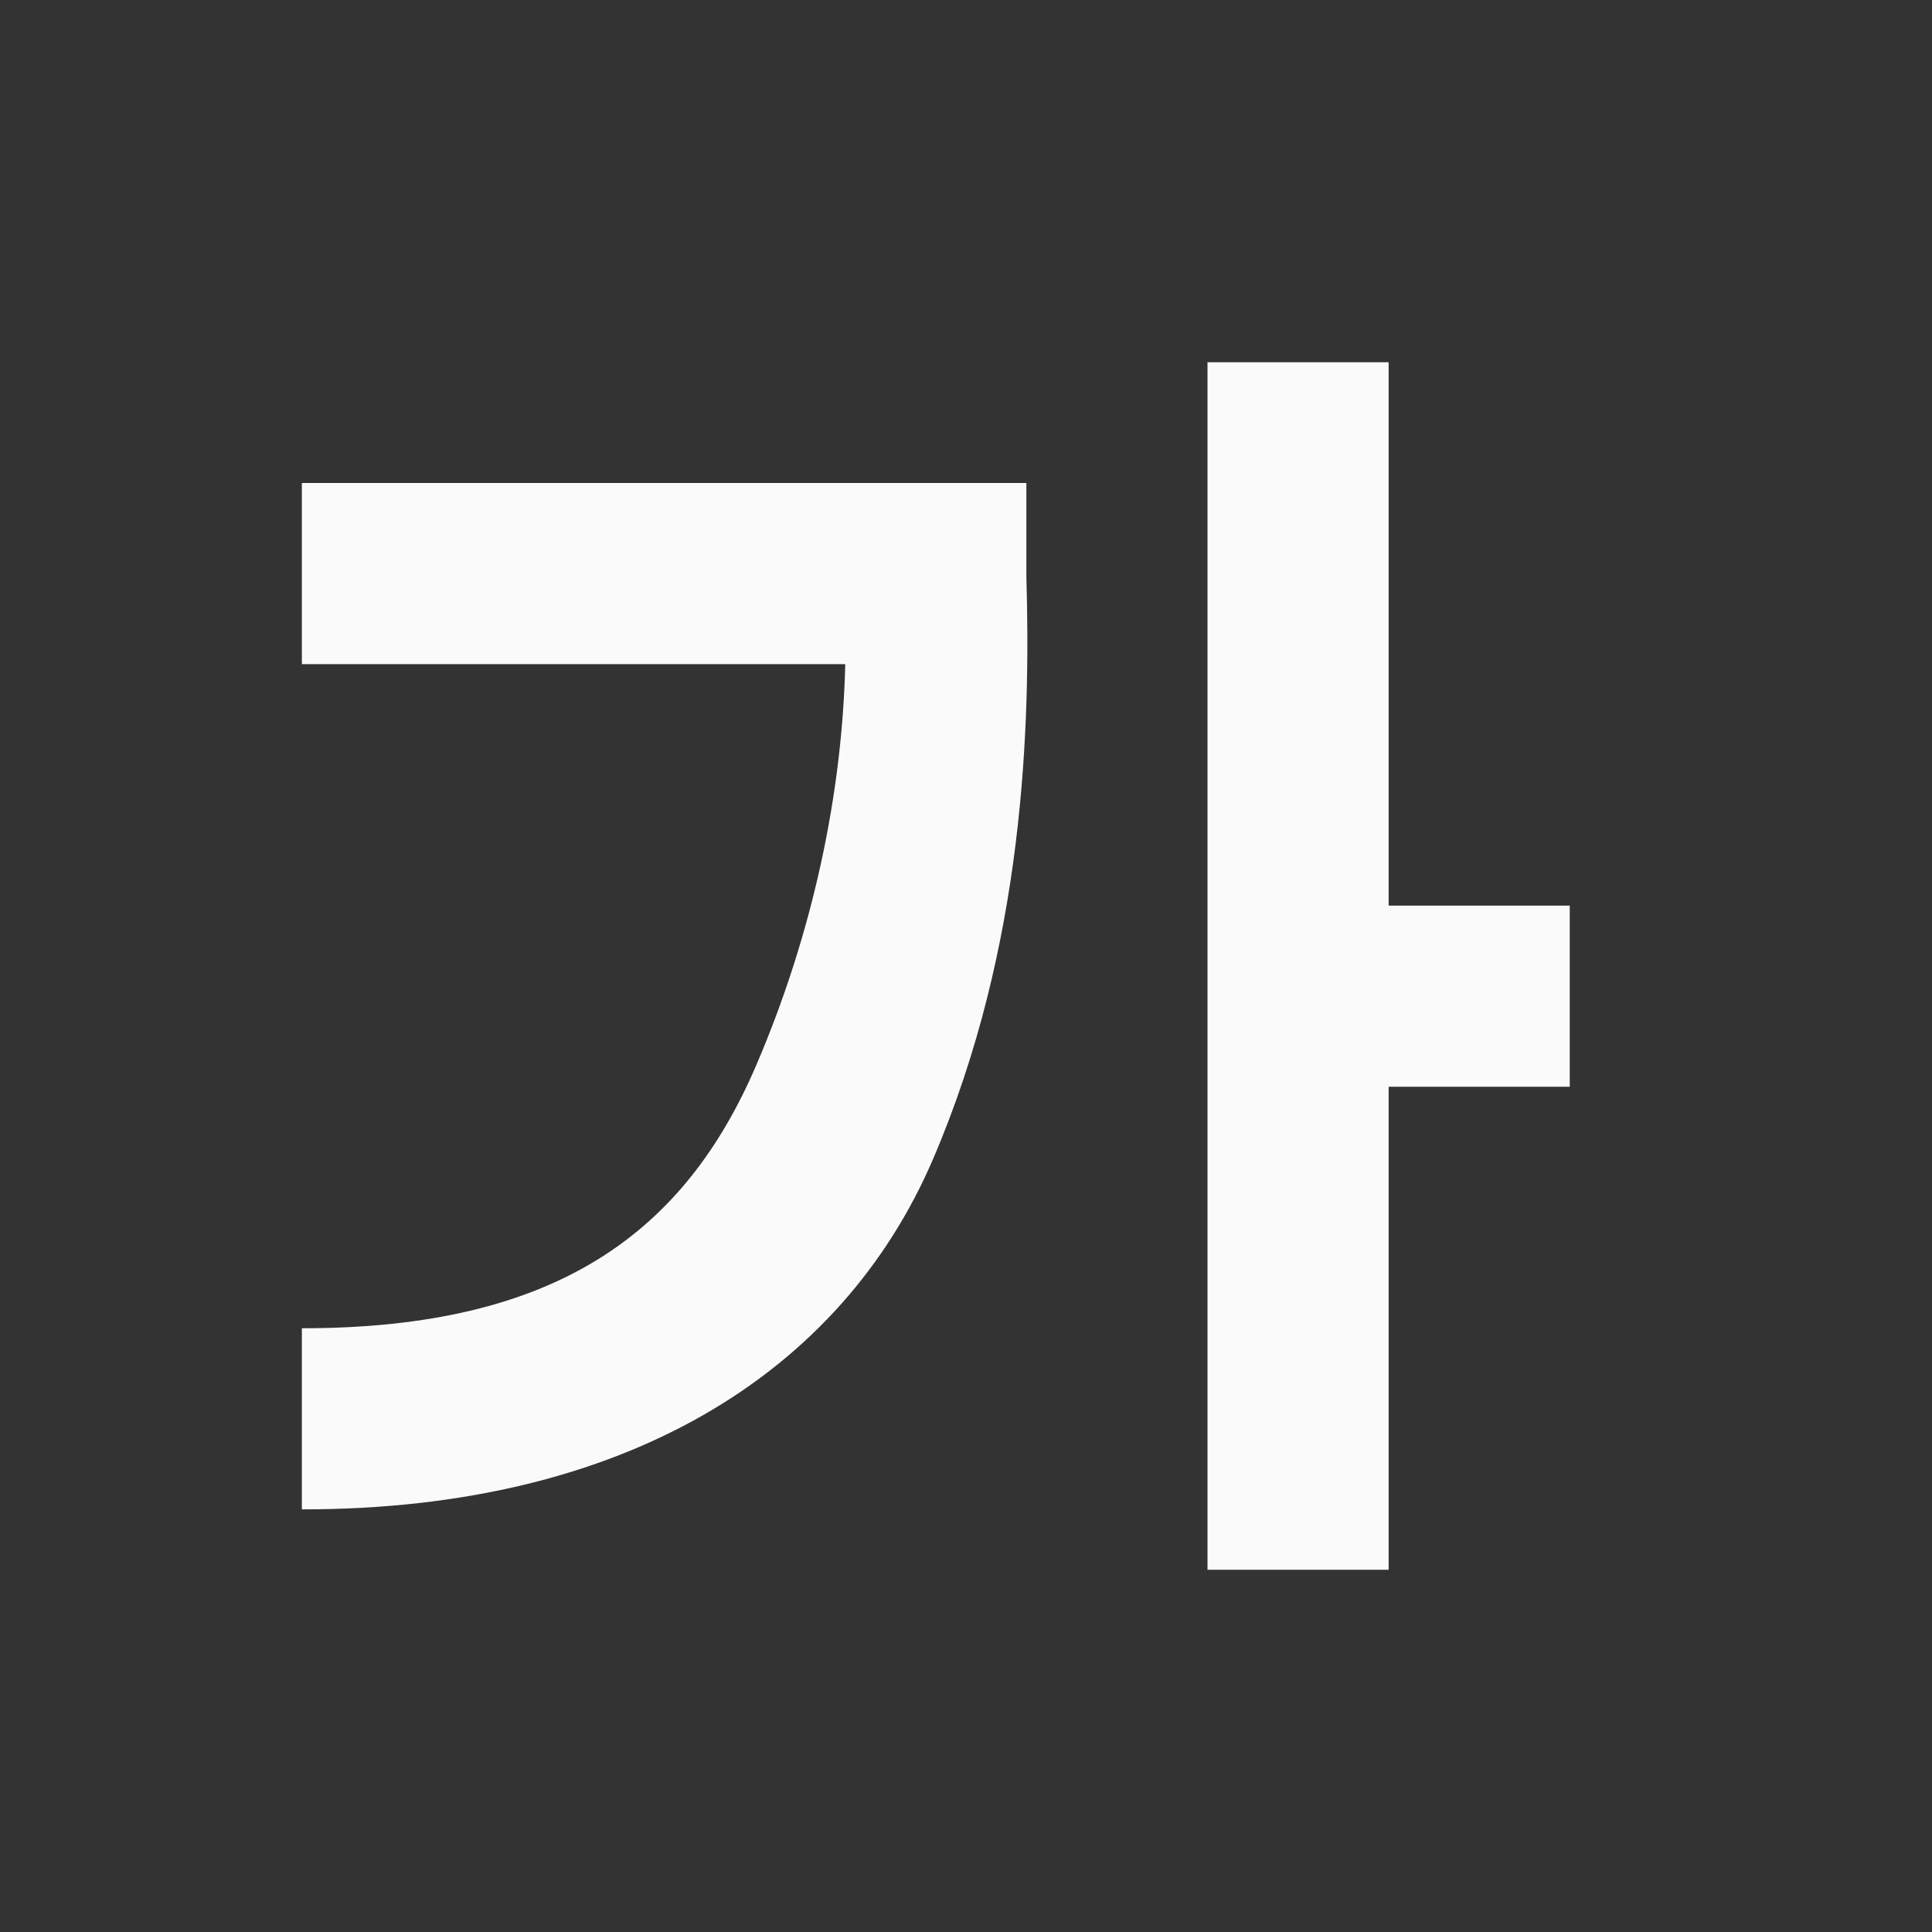 <svg height="32" viewBox="0 0 32 32" width="32" xmlns="http://www.w3.org/2000/svg"><rect x="0" y="0" width="32" height="32" fill="#333333" stroke="none"/><path d="m20 6v20h3v-8h3v-3h-3v-9zm-15 2v3h9c-.05 2.141-.533 4.449-1.474 6.643-1.184 2.759-3.294 4.36-7.526 4.357v3c5.368.003 8.938-2.27 10.454-5.802 1.516-3.532 1.617-7.181 1.546-9.644v-1.554z" fill="#fafafa" fill-rule="evenodd" stroke-width="1.067"/></svg>